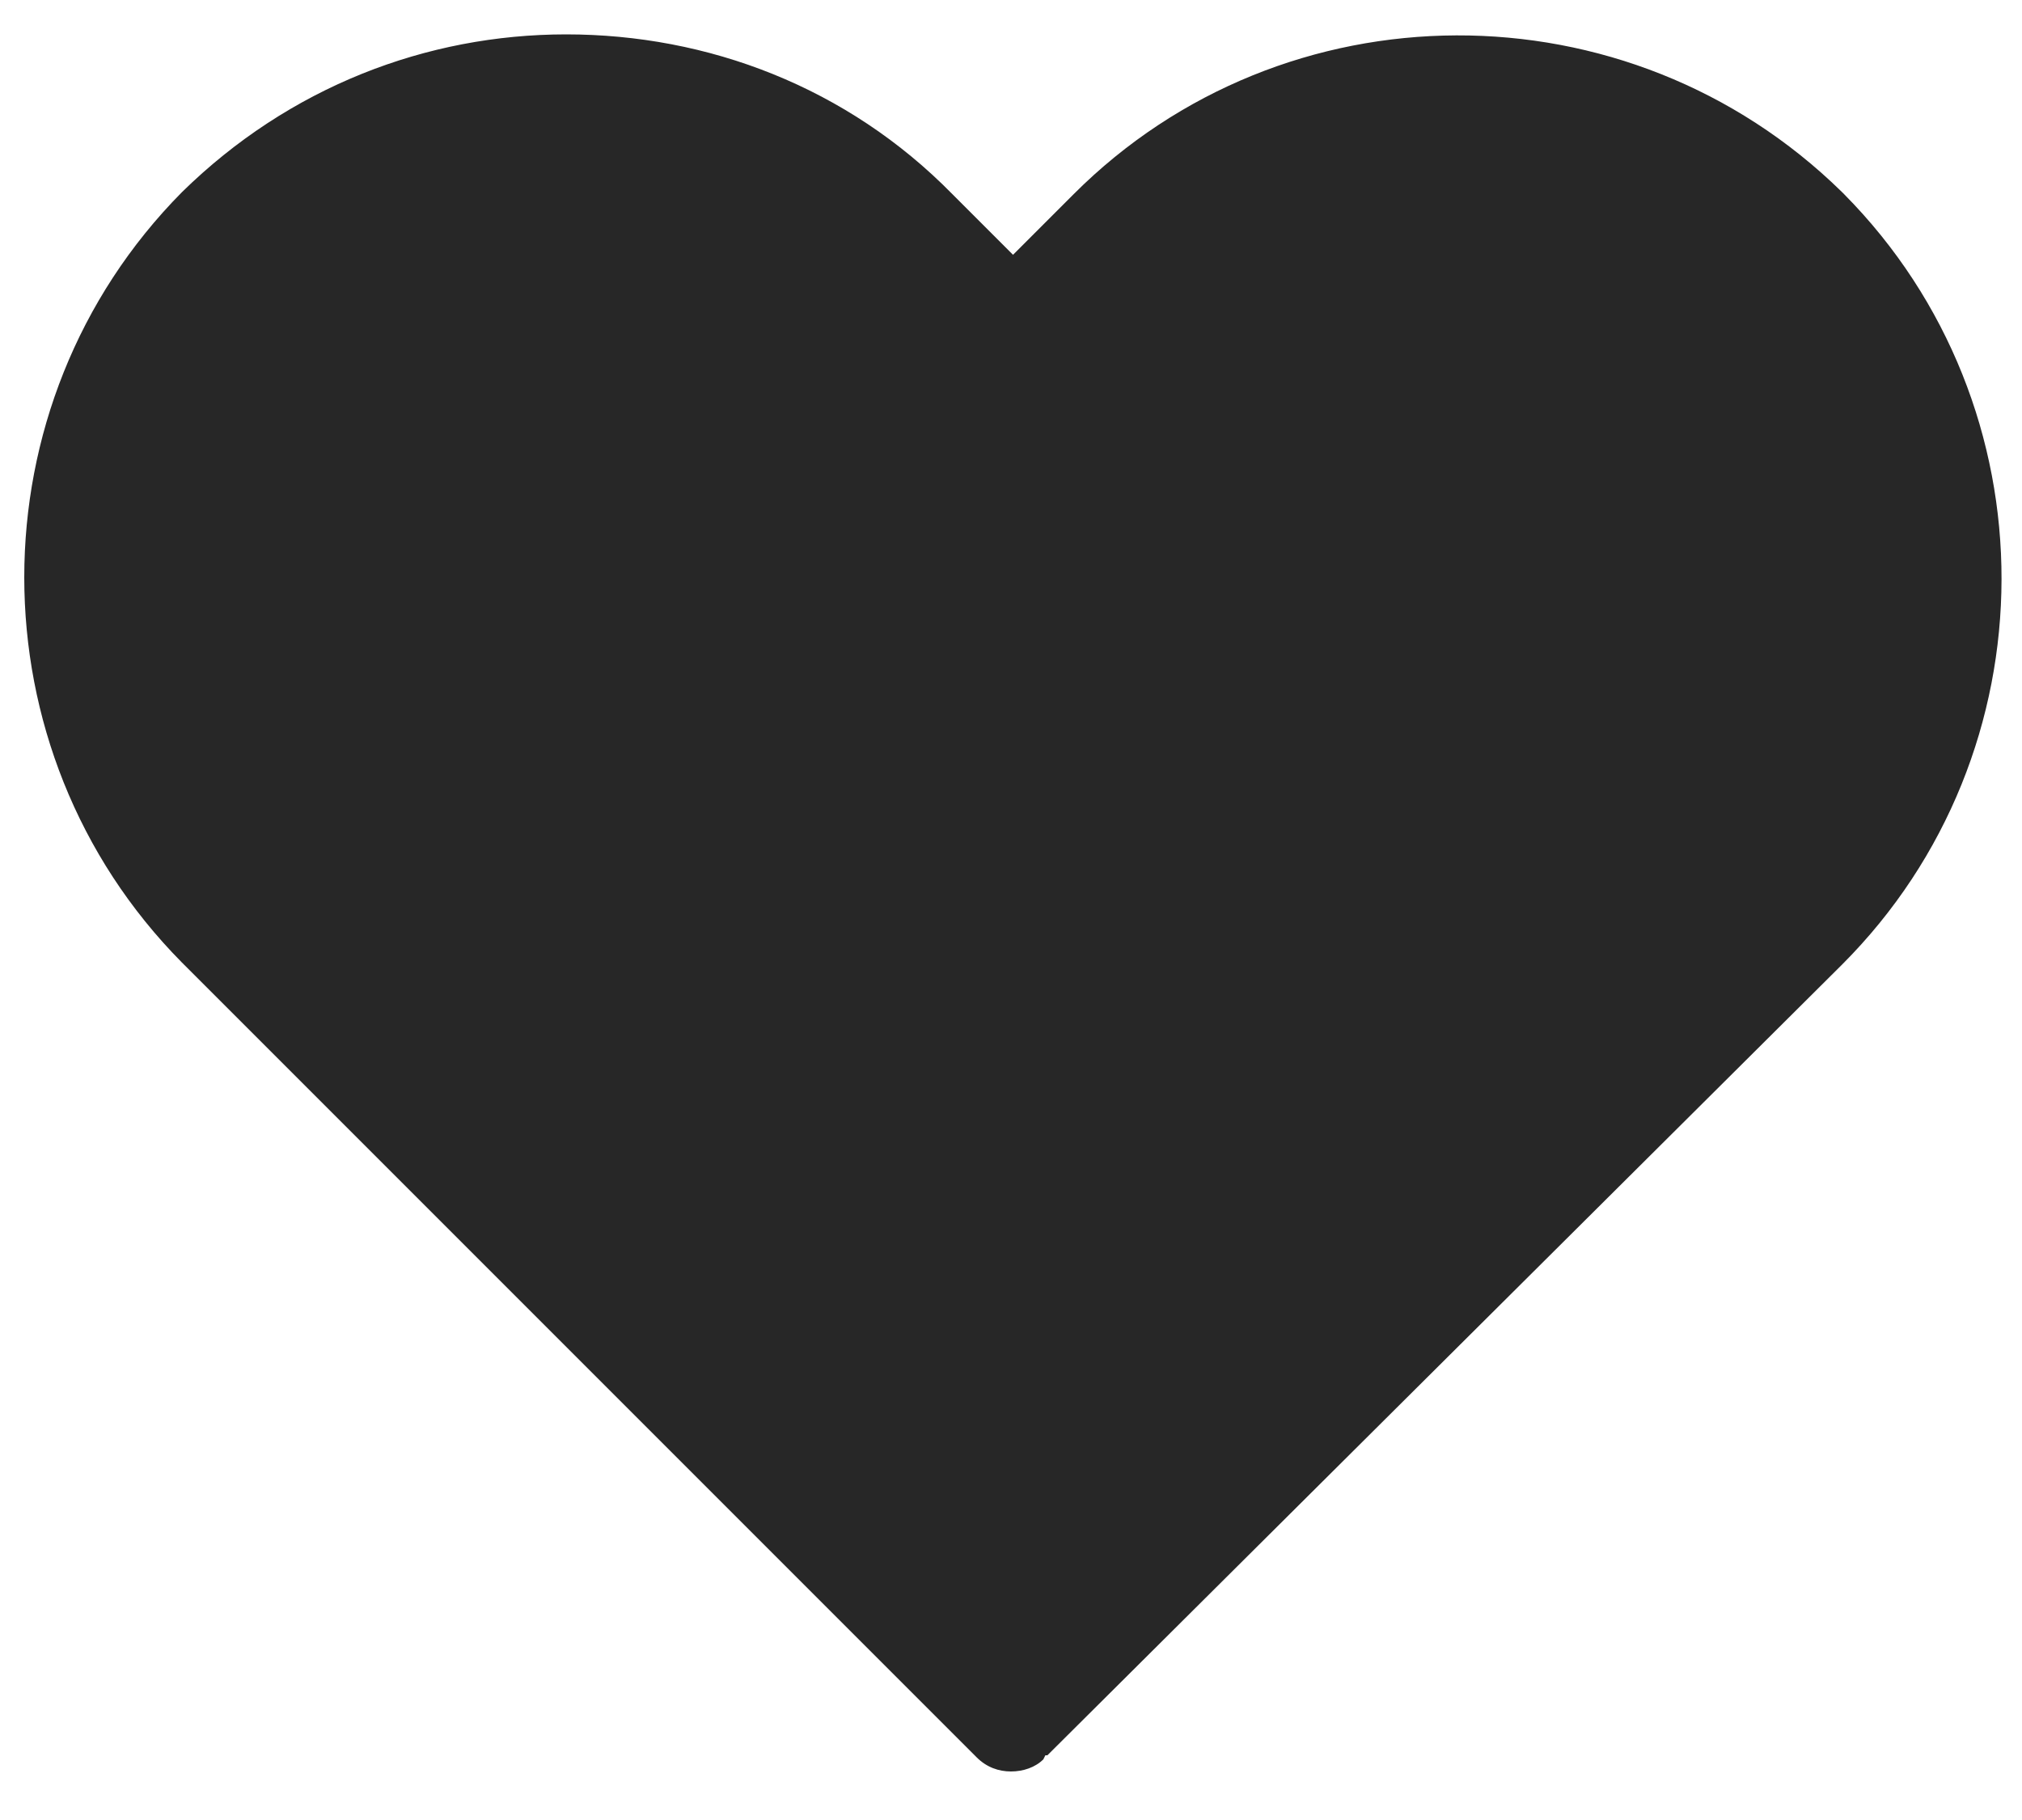     <svg
      version='1.1'
      xmlns='http://www.w3.org/2000/svg'
      x='0px'
      y='0px'
      viewBox='0 0 100 90'
      fill='#272727'>
      <path
        d='M91.2,9.6l-0.1-0.1C80.5-0.9,63.5-0.8,53.1,9.6l-3,3l-3-3C41.9,4.3,35,1.7,28,1.7c-6.9,0-13.7,2.6-19,7.8
	C-1.4,20-1.4,37.1,9,47.6l39.3,39.3c0.5,0.5,1.1,0.7,1.7,0.7c0,0,0,0,0,0c0.6,0,1.2-0.2,1.6-0.6l0.1-0.2l0.1,0l39.3-39.1
	C101.6,37.2,101.6,20.1,91.2,9.6z'
      />
    </svg>
